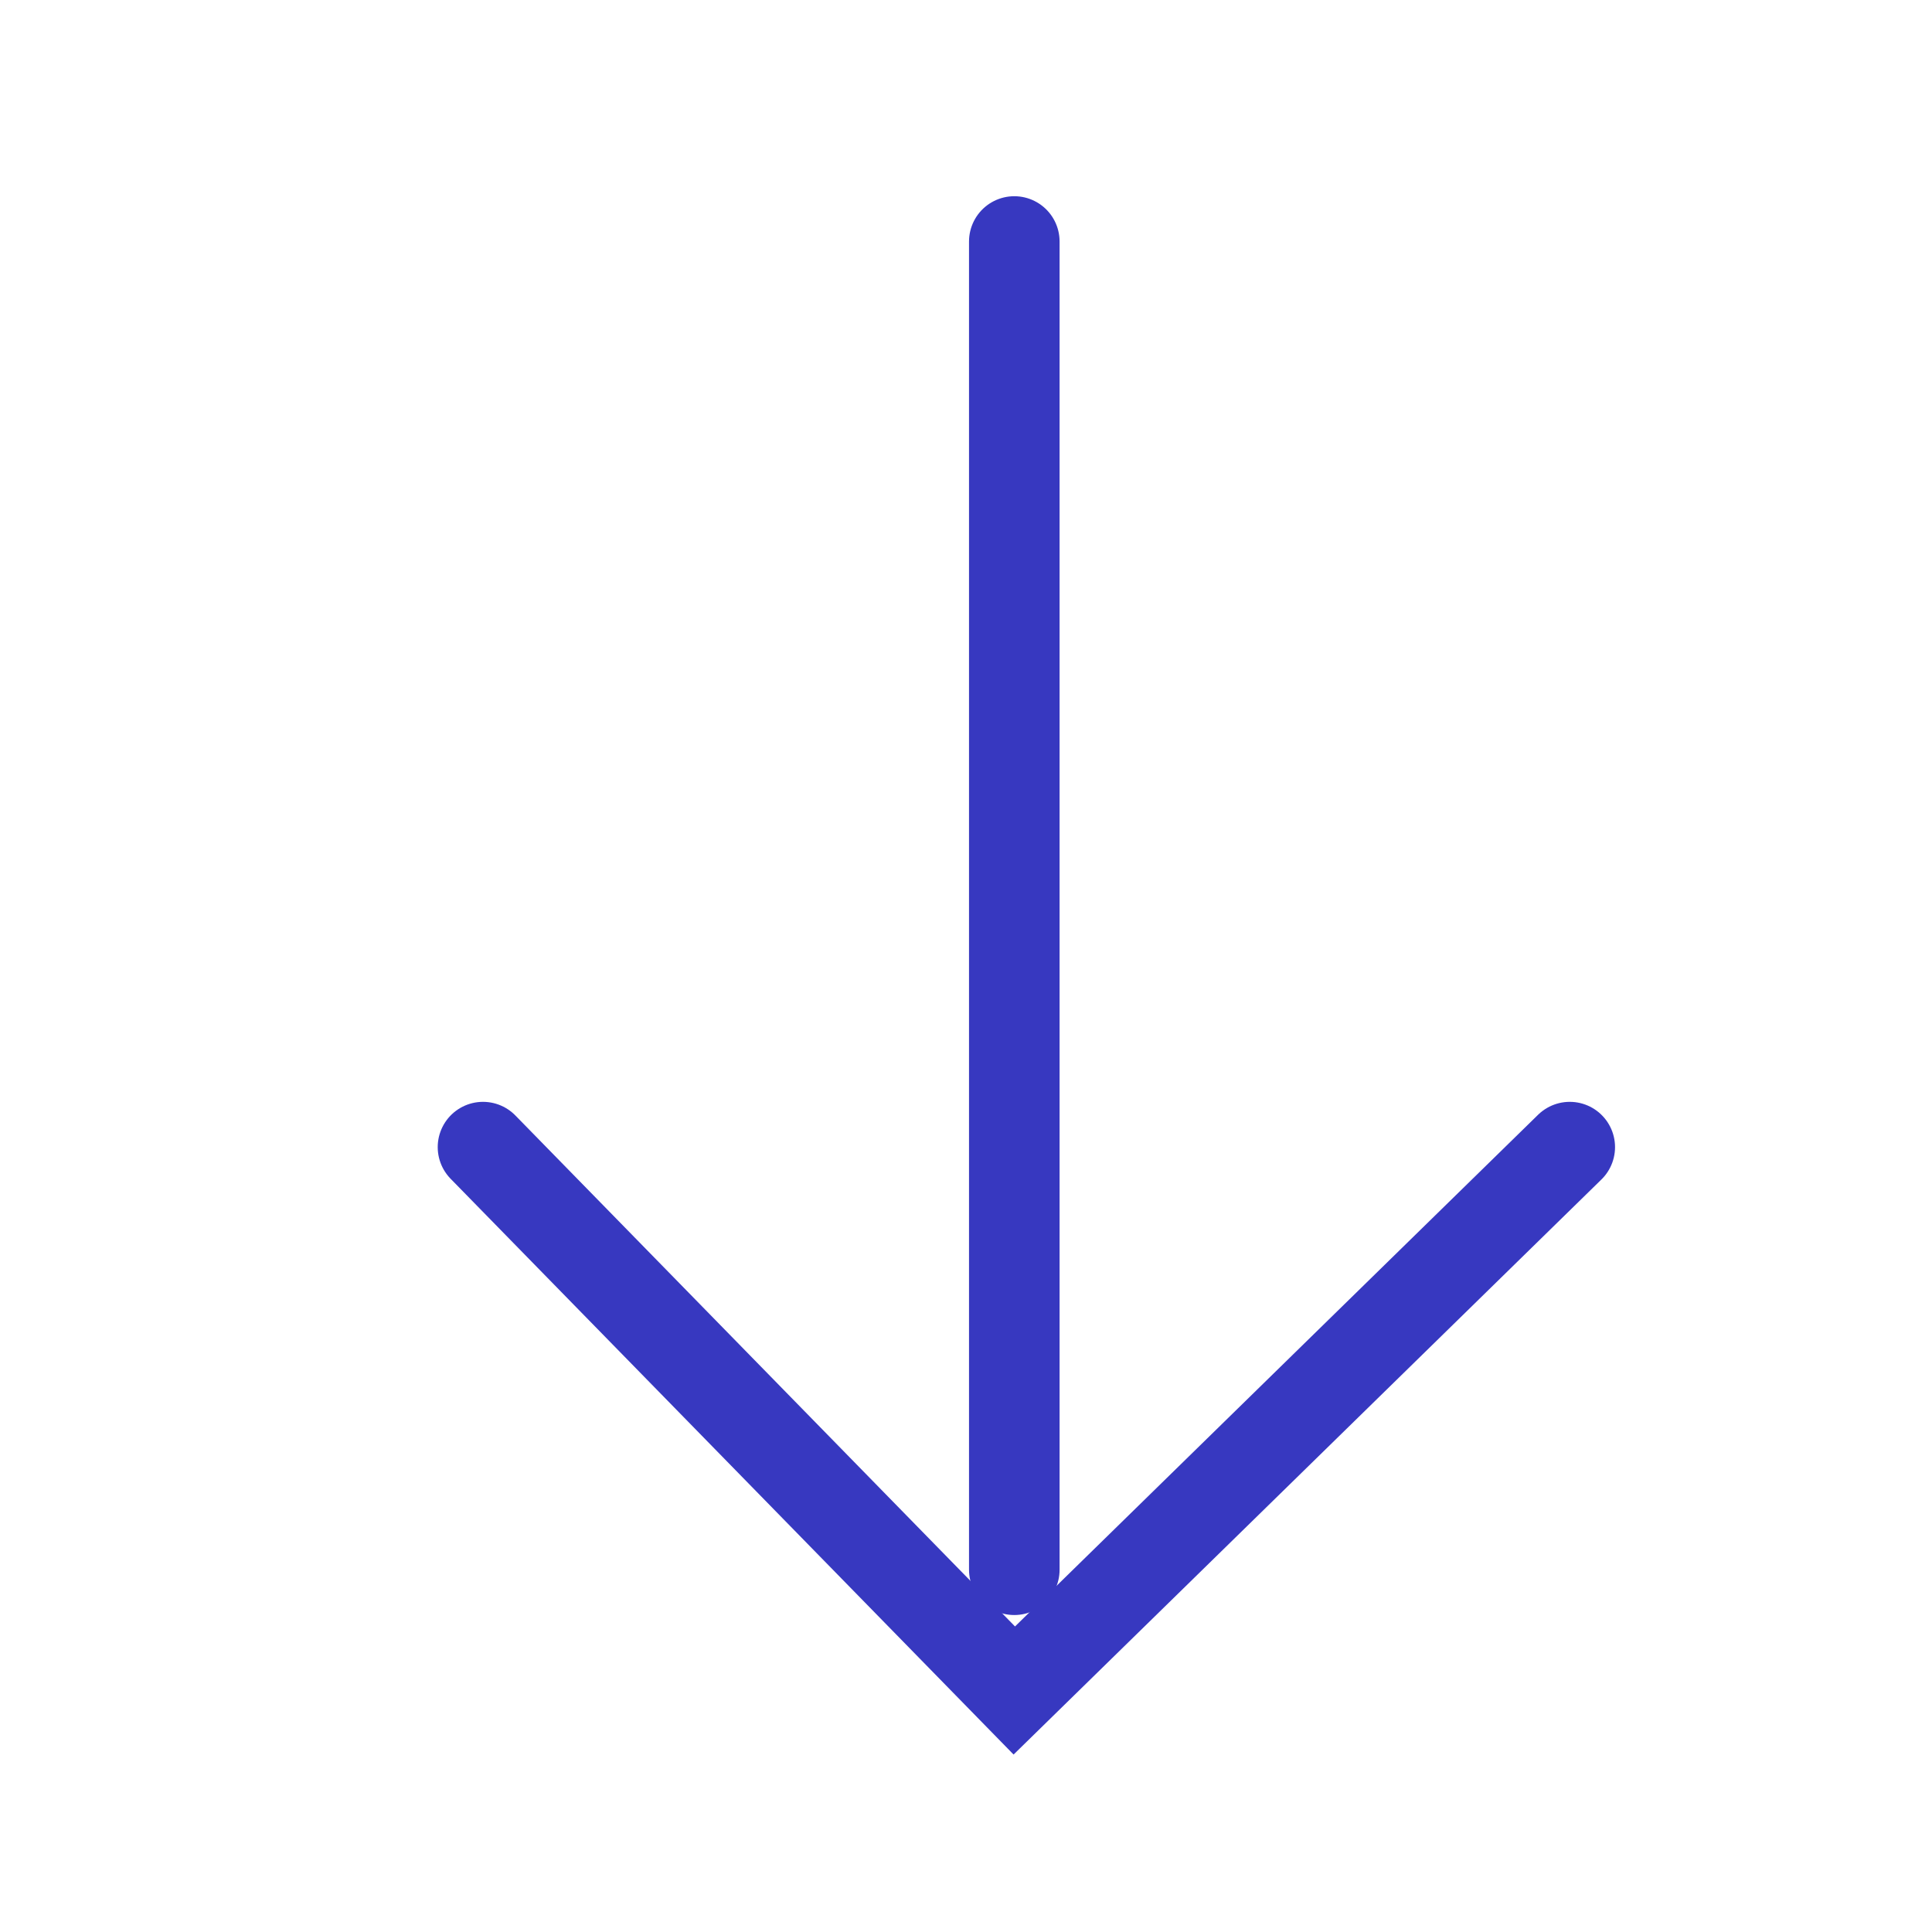 <svg width="16" height="16" viewBox="0 0 16 16" fill="none" xmlns="http://www.w3.org/2000/svg">
<path d="M13 9.5L8.4 14L4 9.5" stroke="#3738C0" stroke-width="0.75" stroke-miterlimit="10" stroke-linecap="round"/>
<path d="M8.4 13V2" stroke="#3738C0" stroke-width="0.75" stroke-miterlimit="10" stroke-linecap="round"/>
</svg>
